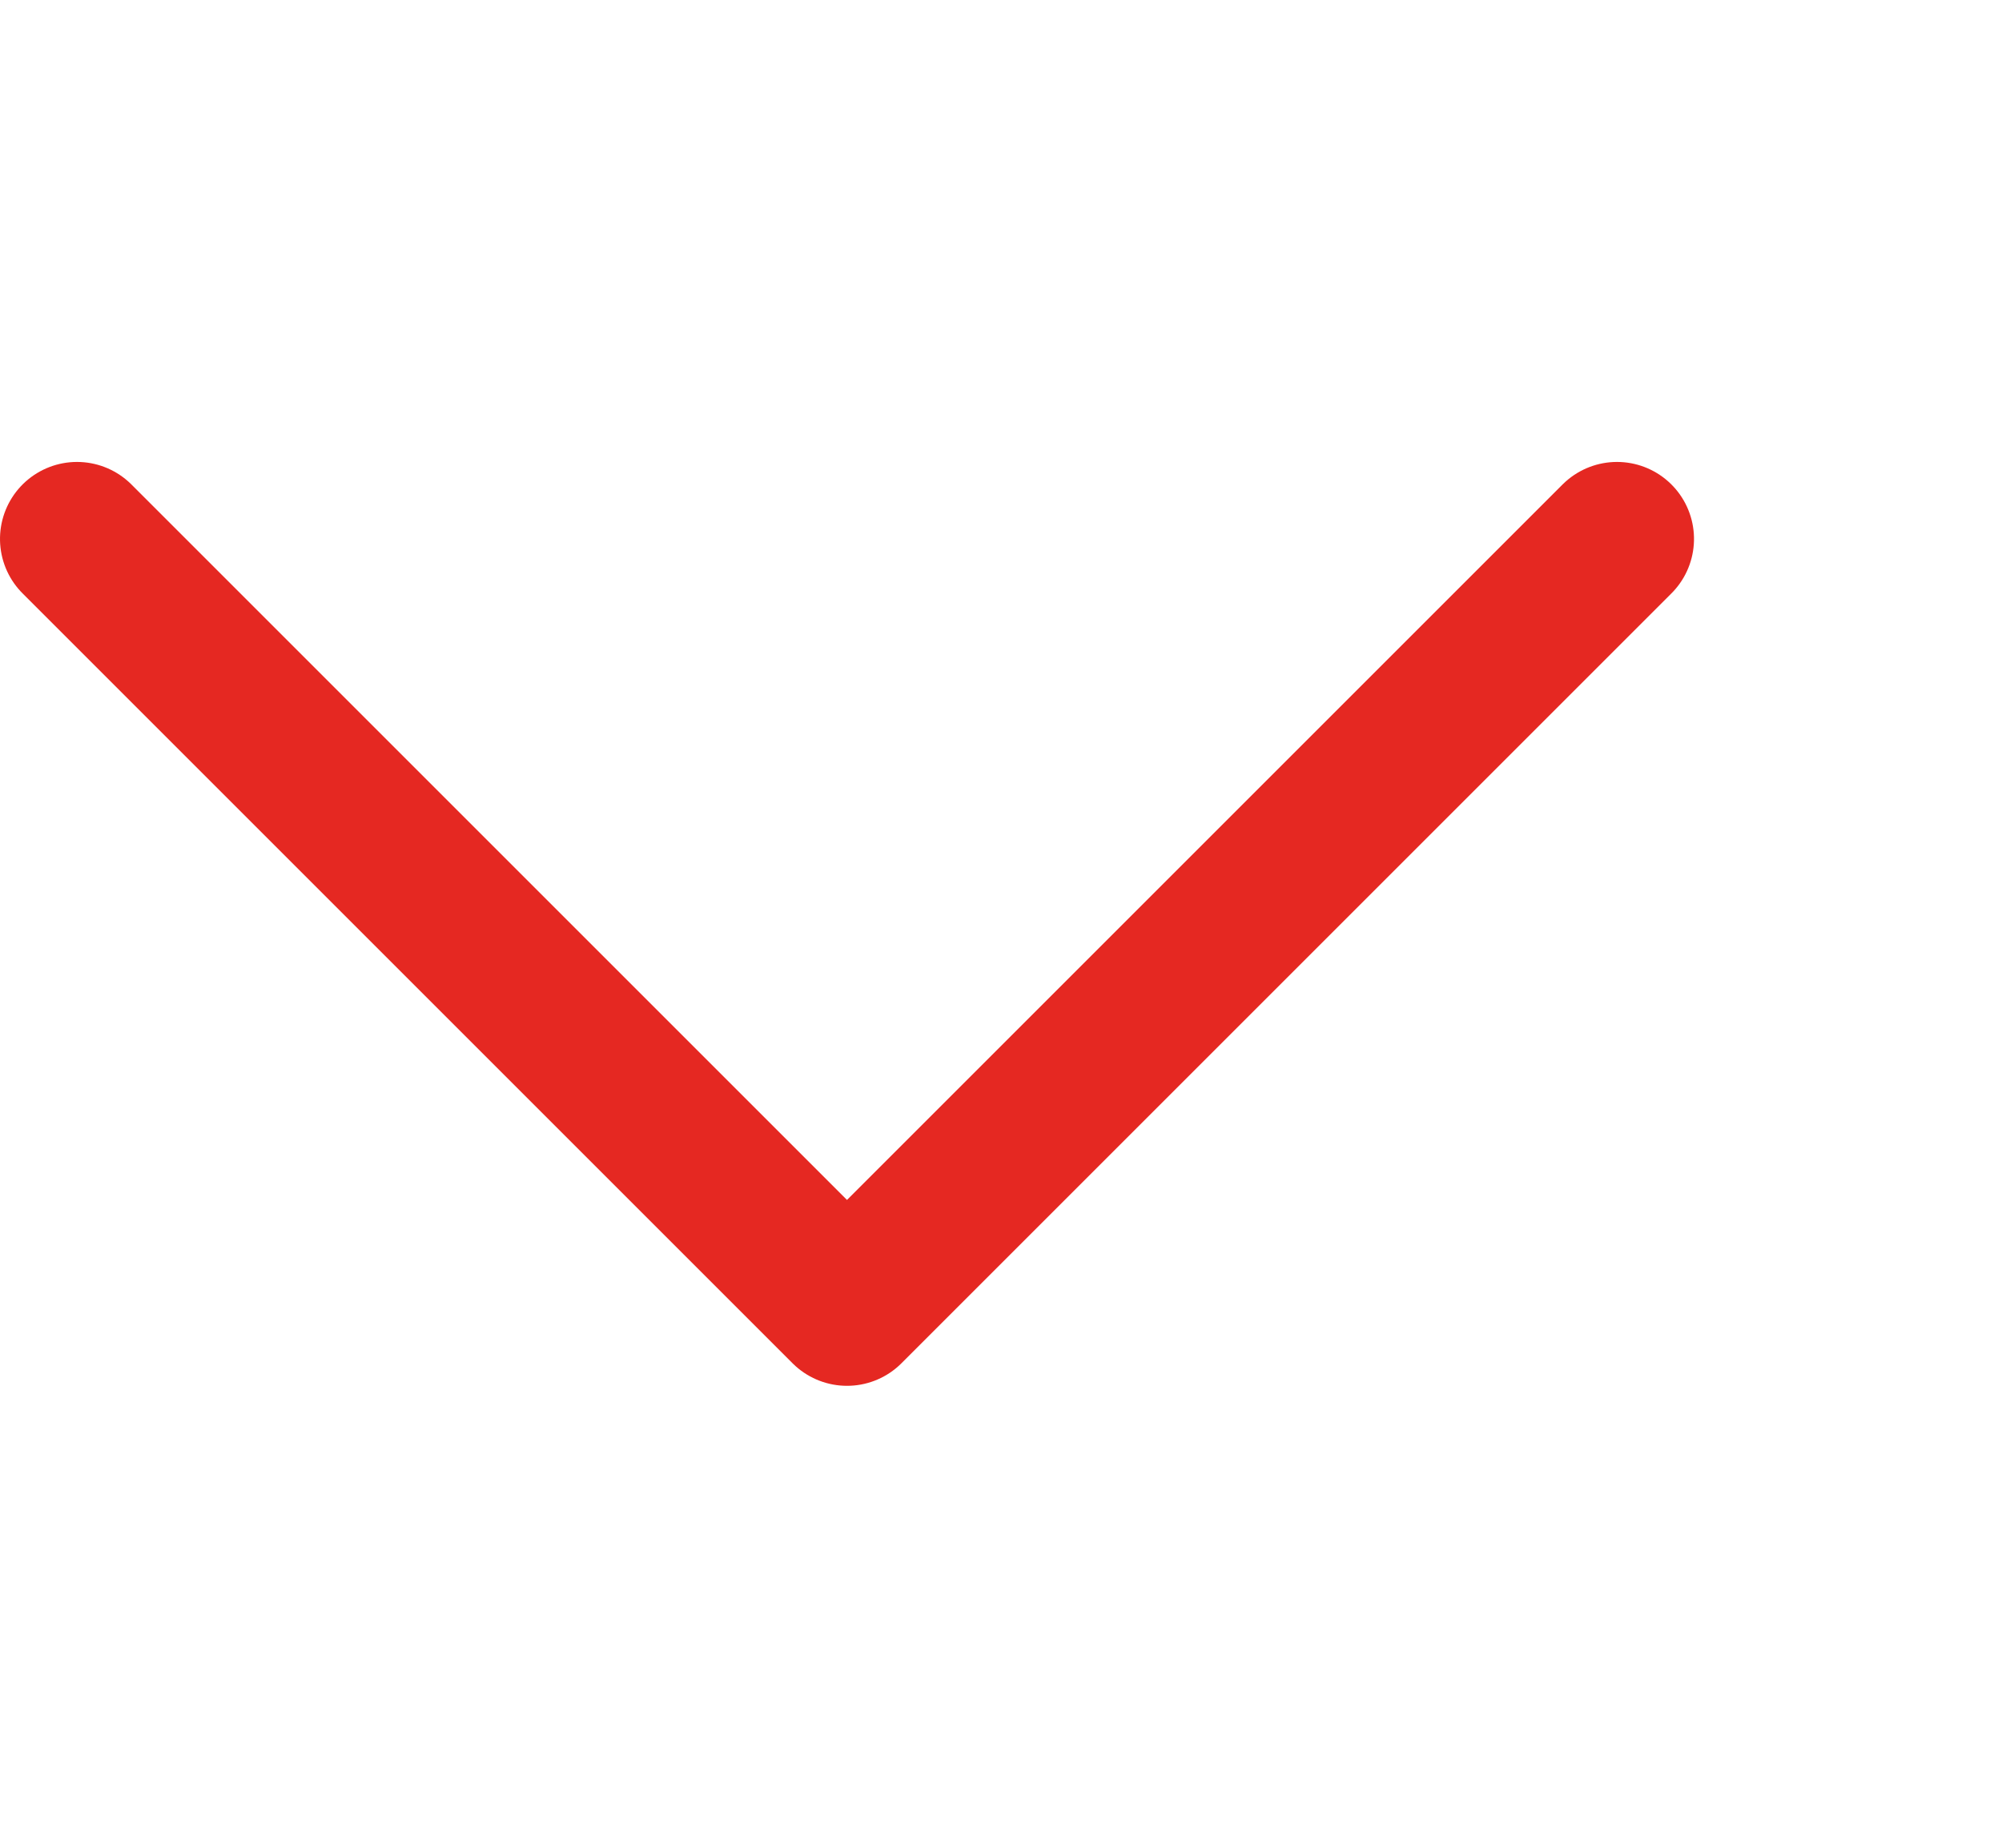 <svg xmlns="http://www.w3.org/2000/svg" width="13" height="12" fill="none" style=""><rect id="backgroundrect" width="100%" height="100%" x="0" y="0" fill="none" stroke="none" class="" style=""/>
    
<g class="currentLayer" style=""><title>Layer 1</title><path stroke="#e52822" stroke-linecap="round" stroke-linejoin="round" stroke-miterlimit="10" d="M3,11 l5,-5 l-5,-5 " id="svg_1" class="" transform="rotate(90 5.5,6) " stroke-opacity="1"/></g></svg>